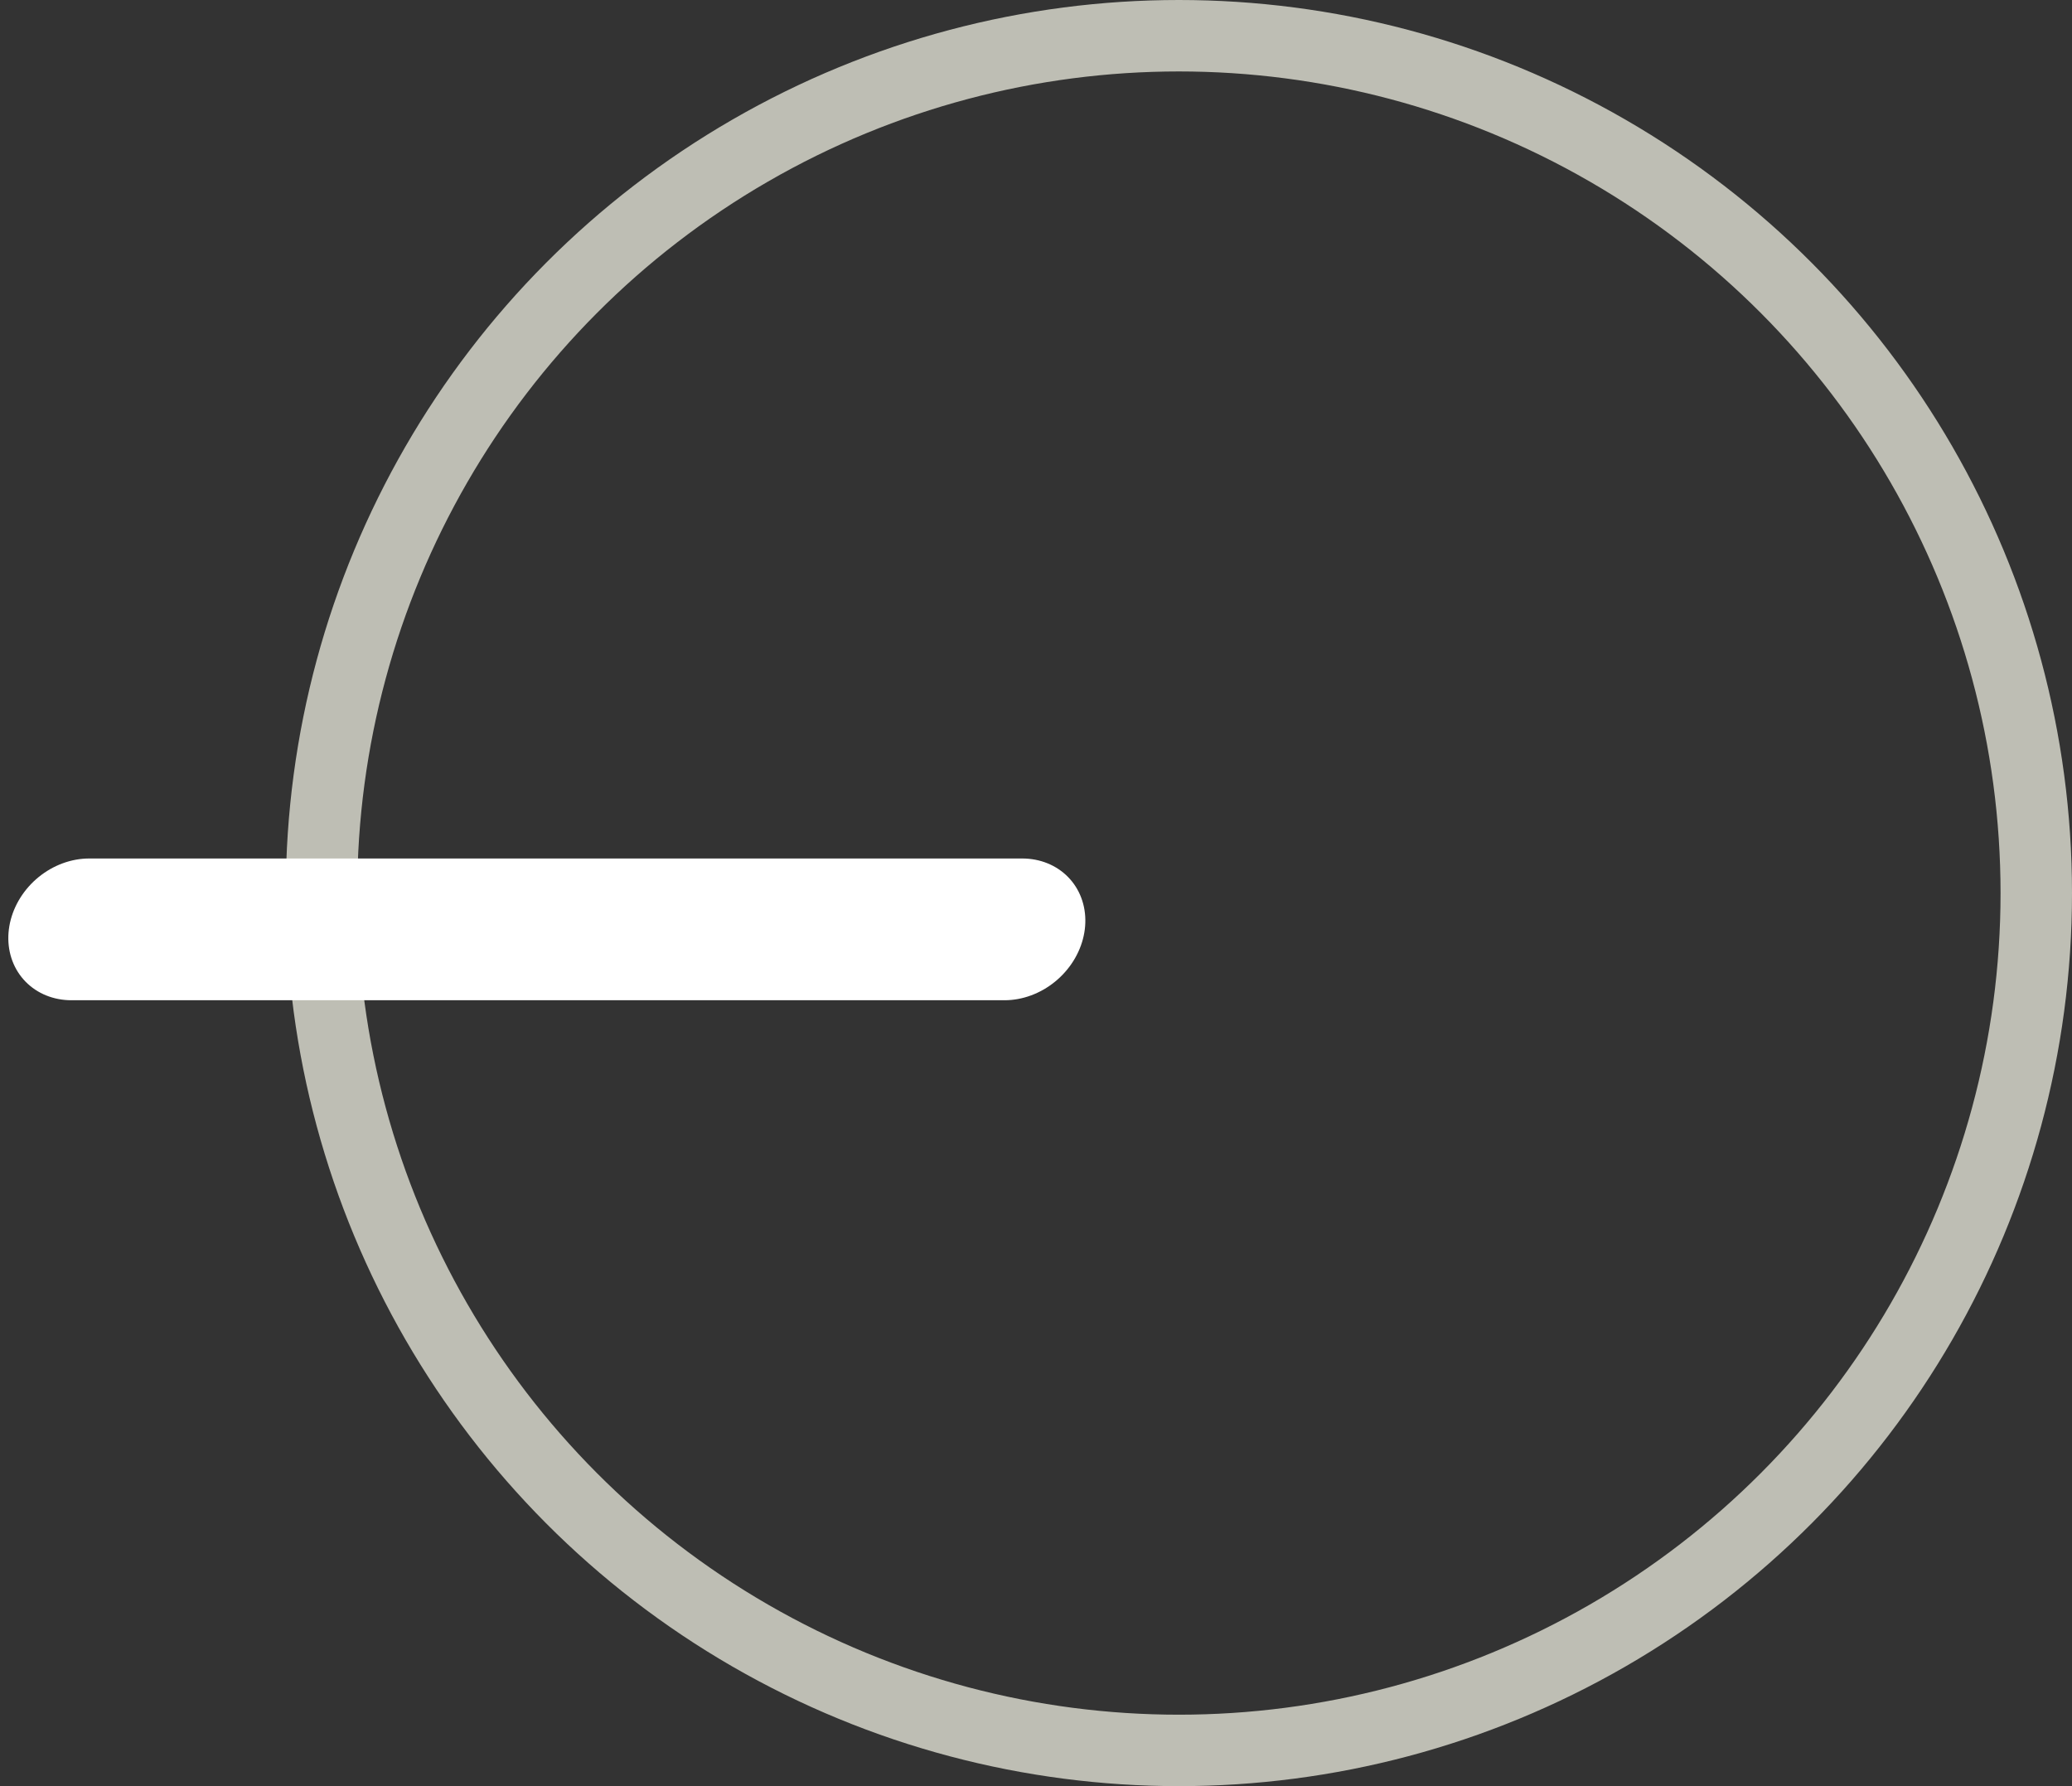 <svg width="29" height="25" viewBox="0 0 29 25" fill="none" xmlns="http://www.w3.org/2000/svg">
<rect x="0" y="0" width="29" height="25" fill="#333333" stroke="none"/>
<circle cx="16.5" cy="12.5" r="12" stroke="#BEBEB4"/>
<line x1="1" y1="-1" x2="14.059" y2="-1" transform="matrix(1 0 -0.124 0.992 0 14)" stroke="white" stroke-width="2" stroke-linecap="round"/>
</svg>
